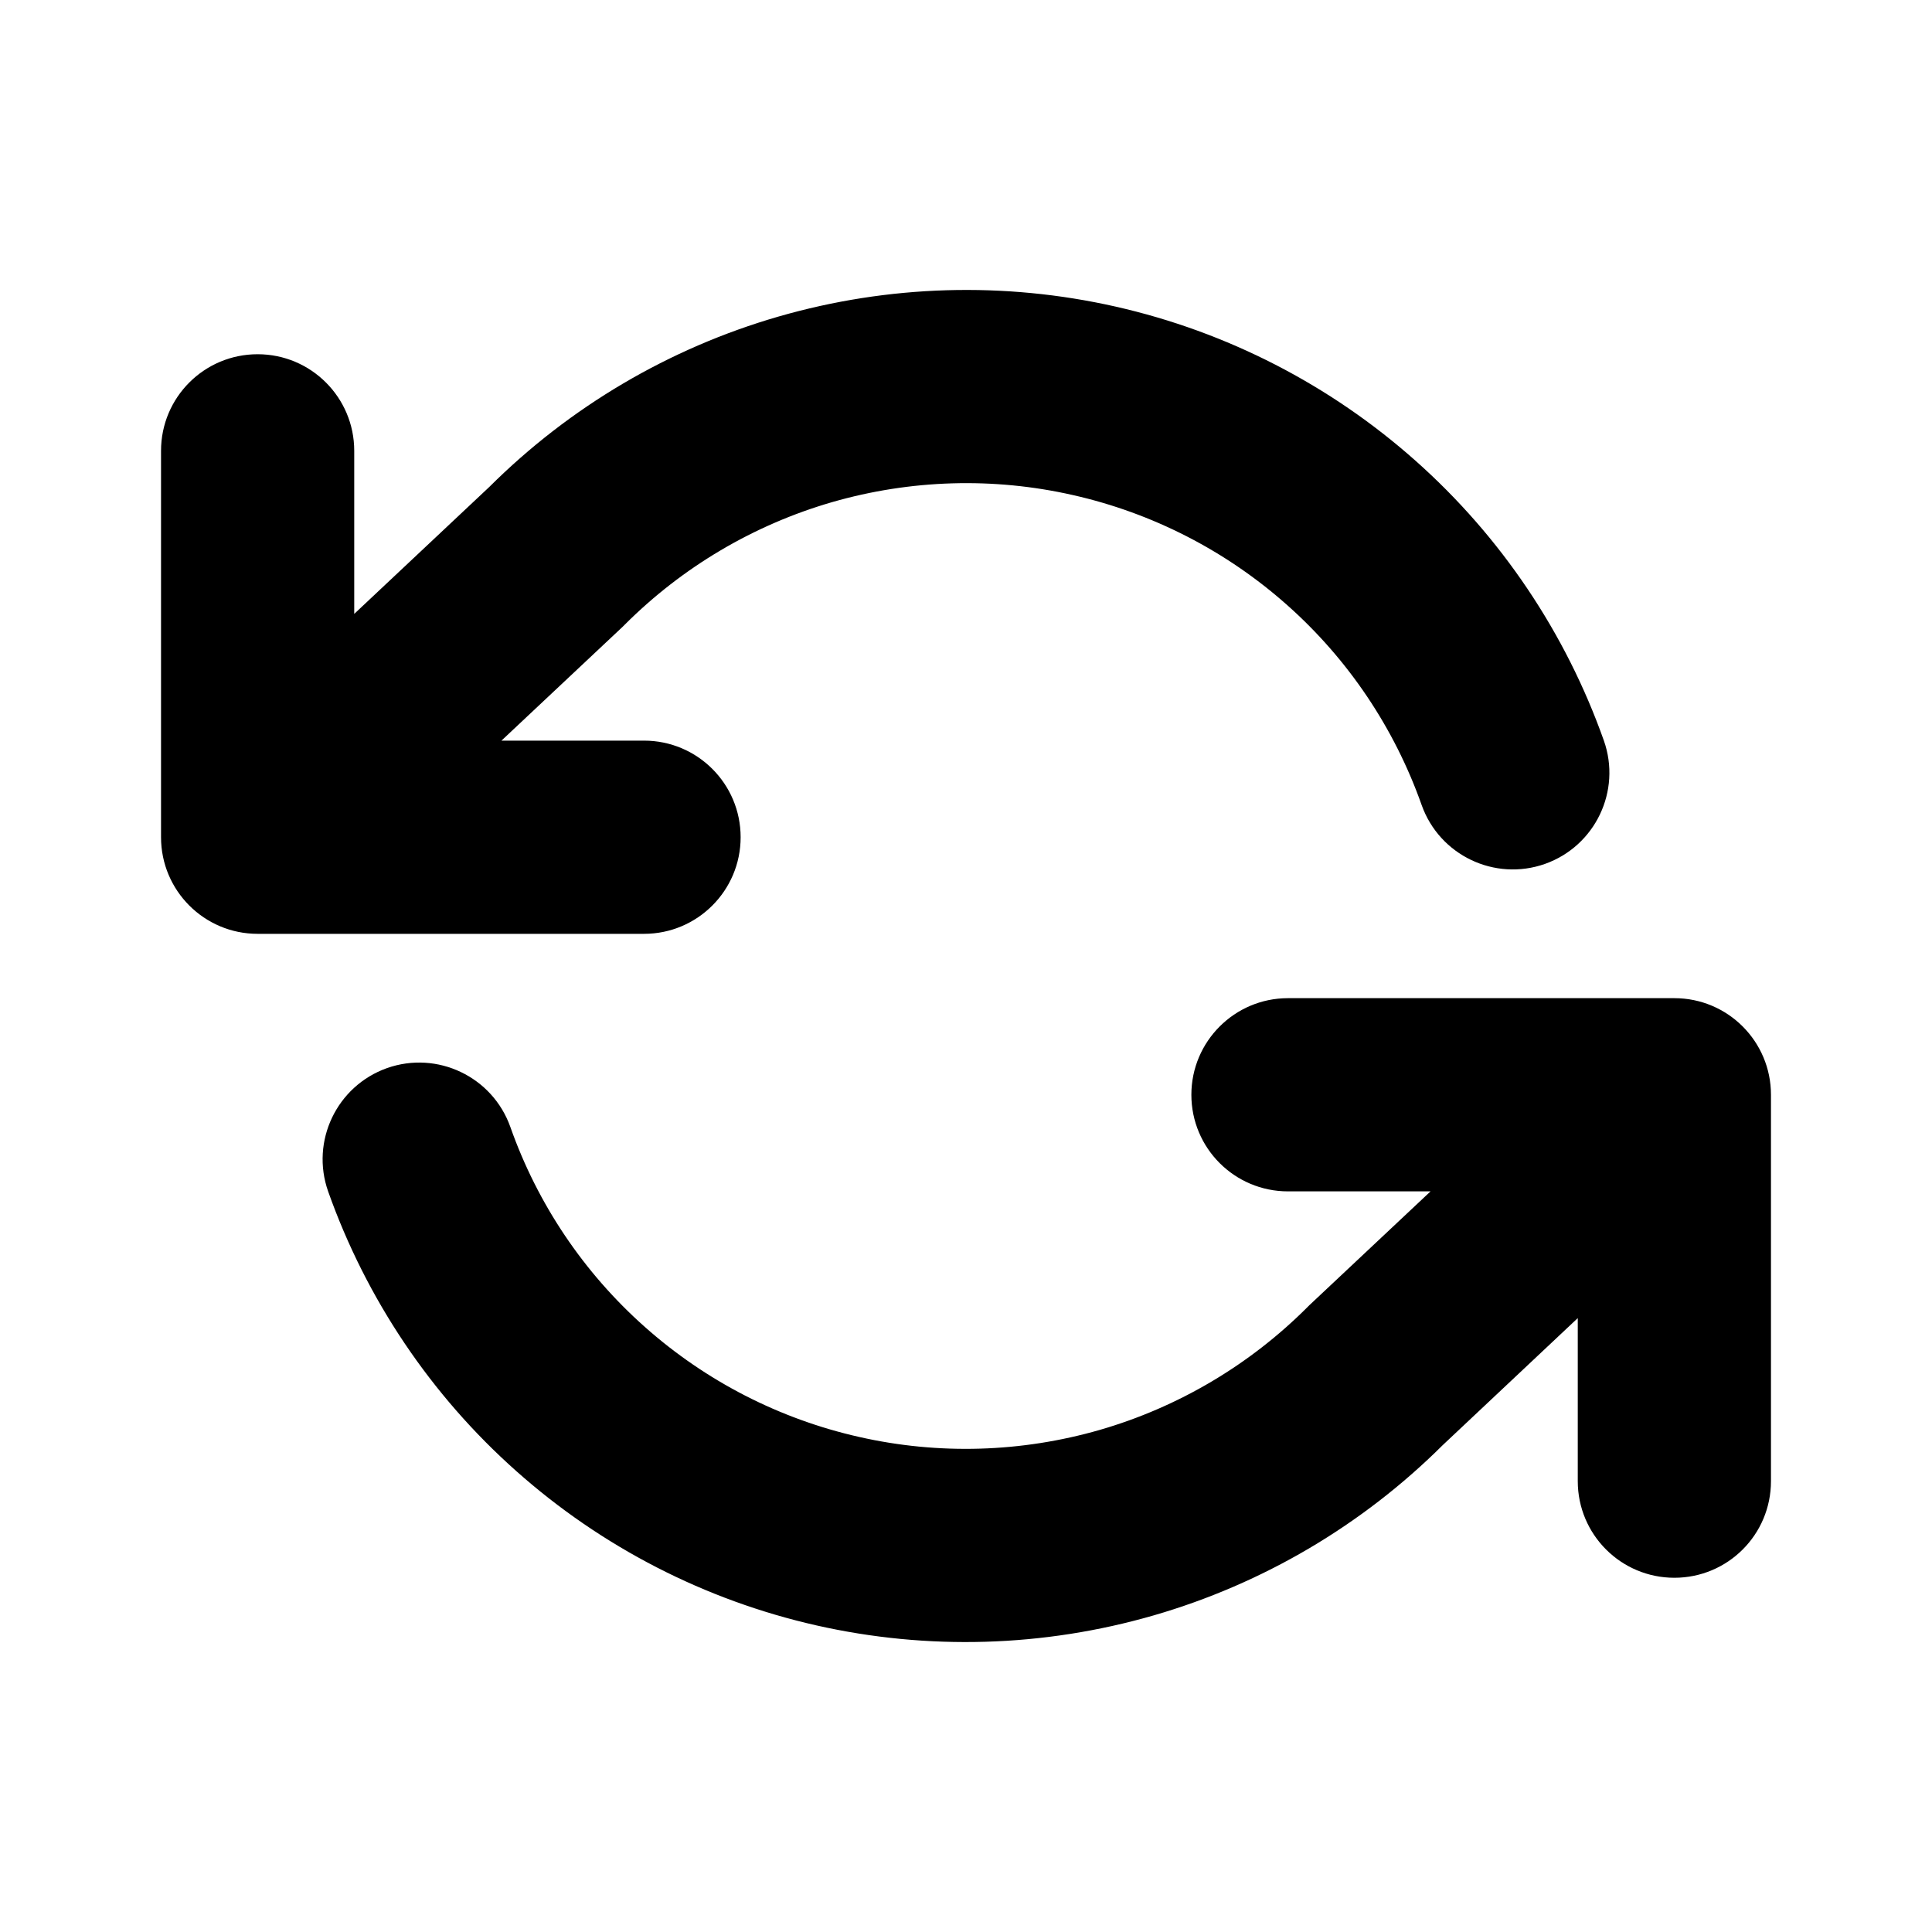 <svg viewBox="0 0 20 20" xmlns="http://www.w3.org/2000/svg">
<path d="M11.549 3.174C10.395 2.913 9.195 2.949 8.059 3.277C6.928 3.604 5.898 4.211 5.064 5.042L3.667 6.355V4.667C3.667 4.114 3.219 3.667 2.667 3.667C2.114 3.667 1.667 4.114 1.667 4.667V8.667C1.667 9.219 2.114 9.667 2.667 9.667H6.667C7.219 9.667 7.667 9.219 7.667 8.667C7.667 8.114 7.219 7.667 6.667 7.667H5.191L6.445 6.489C6.452 6.482 6.46 6.474 6.467 6.467C7.064 5.87 7.803 5.433 8.614 5.198C9.426 4.964 10.283 4.938 11.107 5.125C11.931 5.311 12.694 5.703 13.325 6.264C13.957 6.825 14.435 7.537 14.717 8.334C14.902 8.854 15.473 9.127 15.994 8.943C16.514 8.758 16.787 8.187 16.603 7.666C16.208 6.552 15.538 5.555 14.654 4.77C13.77 3.984 12.702 3.435 11.549 3.174Z"/>
<path d="M14.809 12.333H13.333C12.781 12.333 12.333 11.886 12.333 11.333C12.333 10.781 12.781 10.333 13.333 10.333H17.333C17.886 10.333 18.333 10.781 18.333 11.333V15.333C18.333 15.886 17.886 16.333 17.333 16.333C16.781 16.333 16.333 15.886 16.333 15.333V13.645L14.936 14.959C14.102 15.789 13.072 16.396 11.941 16.723C10.805 17.051 9.605 17.087 8.451 16.826C7.298 16.565 6.23 16.016 5.346 15.23C4.462 14.445 3.792 13.448 3.397 12.334C3.213 11.813 3.486 11.242 4.006 11.057C4.527 10.873 5.098 11.146 5.283 11.666C5.564 12.463 6.043 13.175 6.675 13.736C7.306 14.297 8.069 14.689 8.893 14.875C9.717 15.062 10.574 15.036 11.386 14.802C12.197 14.567 12.936 14.13 13.533 13.533C13.54 13.526 13.548 13.518 13.555 13.511L14.809 12.333Z"/>
</svg>
